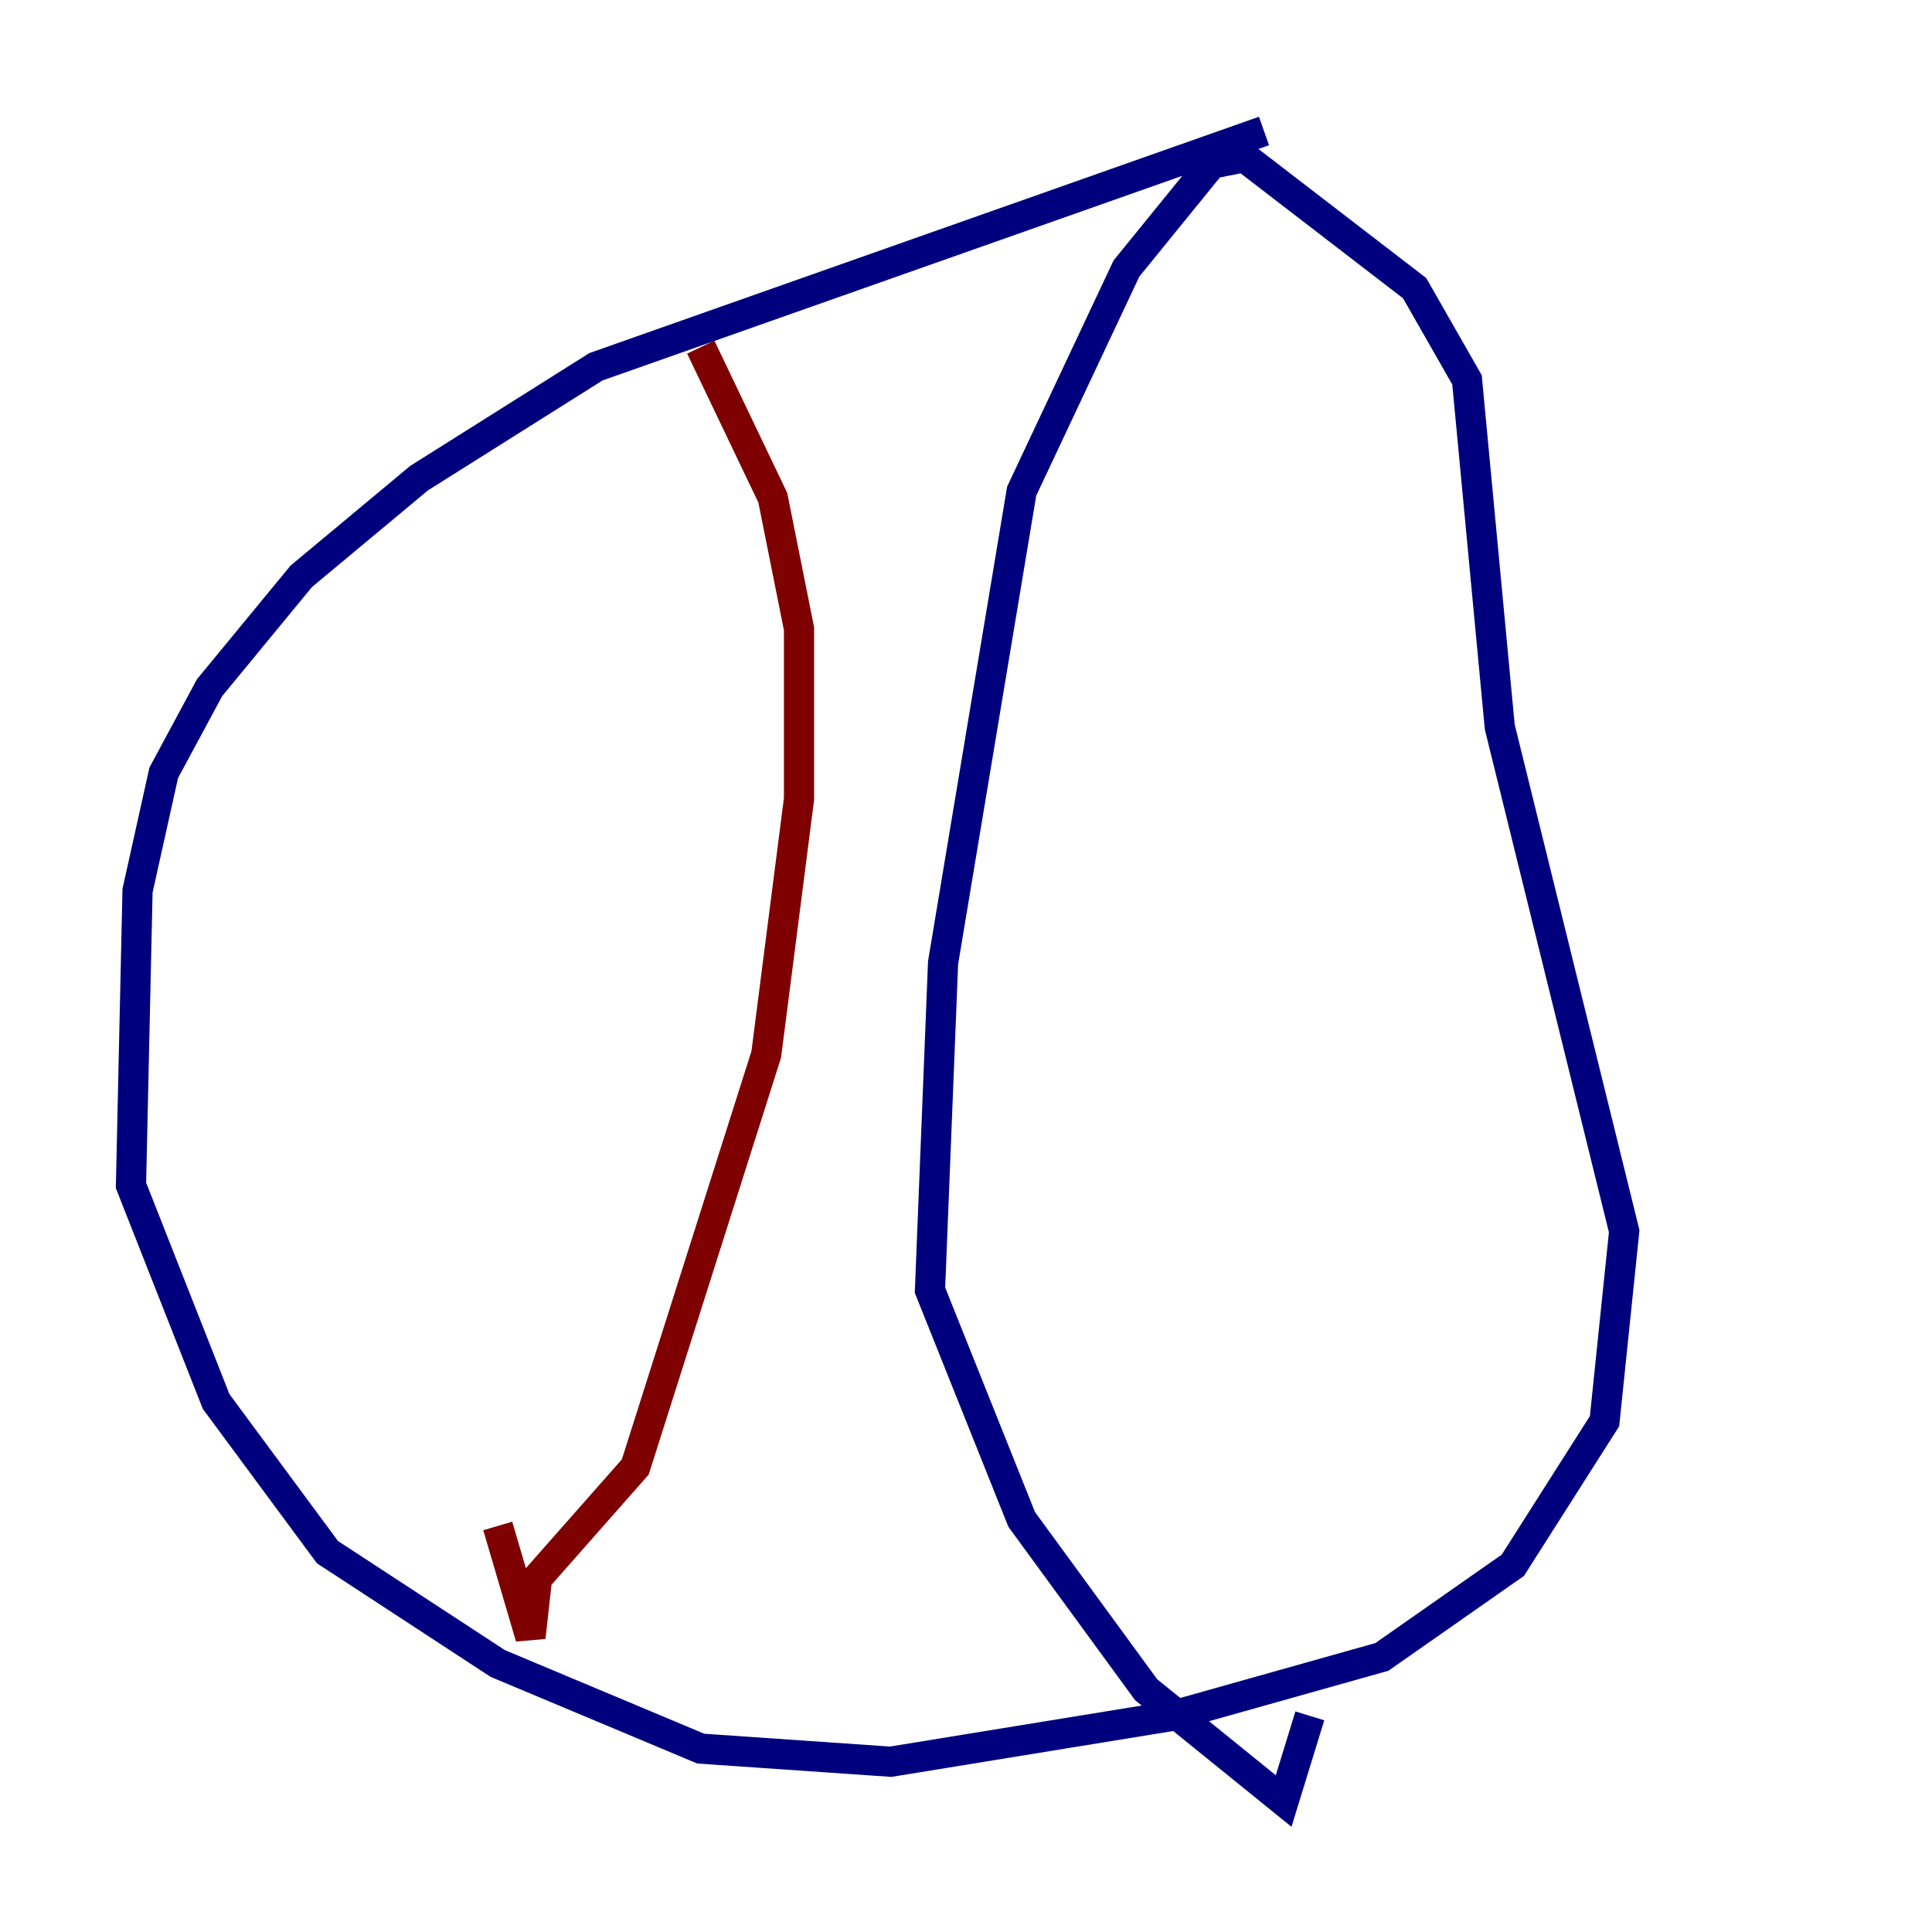 <?xml version="1.0" encoding="utf-8" ?>
<svg baseProfile="tiny" height="128" version="1.2" viewBox="0,0,128,128" width="128" xmlns="http://www.w3.org/2000/svg" xmlns:ev="http://www.w3.org/2001/xml-events" xmlns:xlink="http://www.w3.org/1999/xlink"><defs /><polyline fill="none" points="83.742,8.678 39.485,24.298 27.77,31.675 19.959,38.183 13.885,45.559 10.848,51.2 9.112,59.01 8.678,78.536 14.319,92.854 21.695,102.834 32.976,110.21 46.427,115.851 59.01,116.719 77.668,113.681 91.552,109.776 100.231,103.702 106.305,94.156 107.607,81.573 99.363,48.163 97.193,25.166 93.722,19.091 82.441,10.414 80.271,10.848 74.63,17.79 67.688,32.542 62.481,63.783 61.614,85.478 67.688,100.664 75.932,111.946 85.044,119.322 86.78,113.681" stroke="#00007f" stroke-width="2" /><polyline fill="none" points="46.427,22.997 51.2,32.976 52.936,41.654 52.936,52.936 50.766,69.858 42.088,97.193 35.58,104.57 35.146,108.475 32.976,101.098" stroke="#7f0000" stroke-width="2" /></svg>